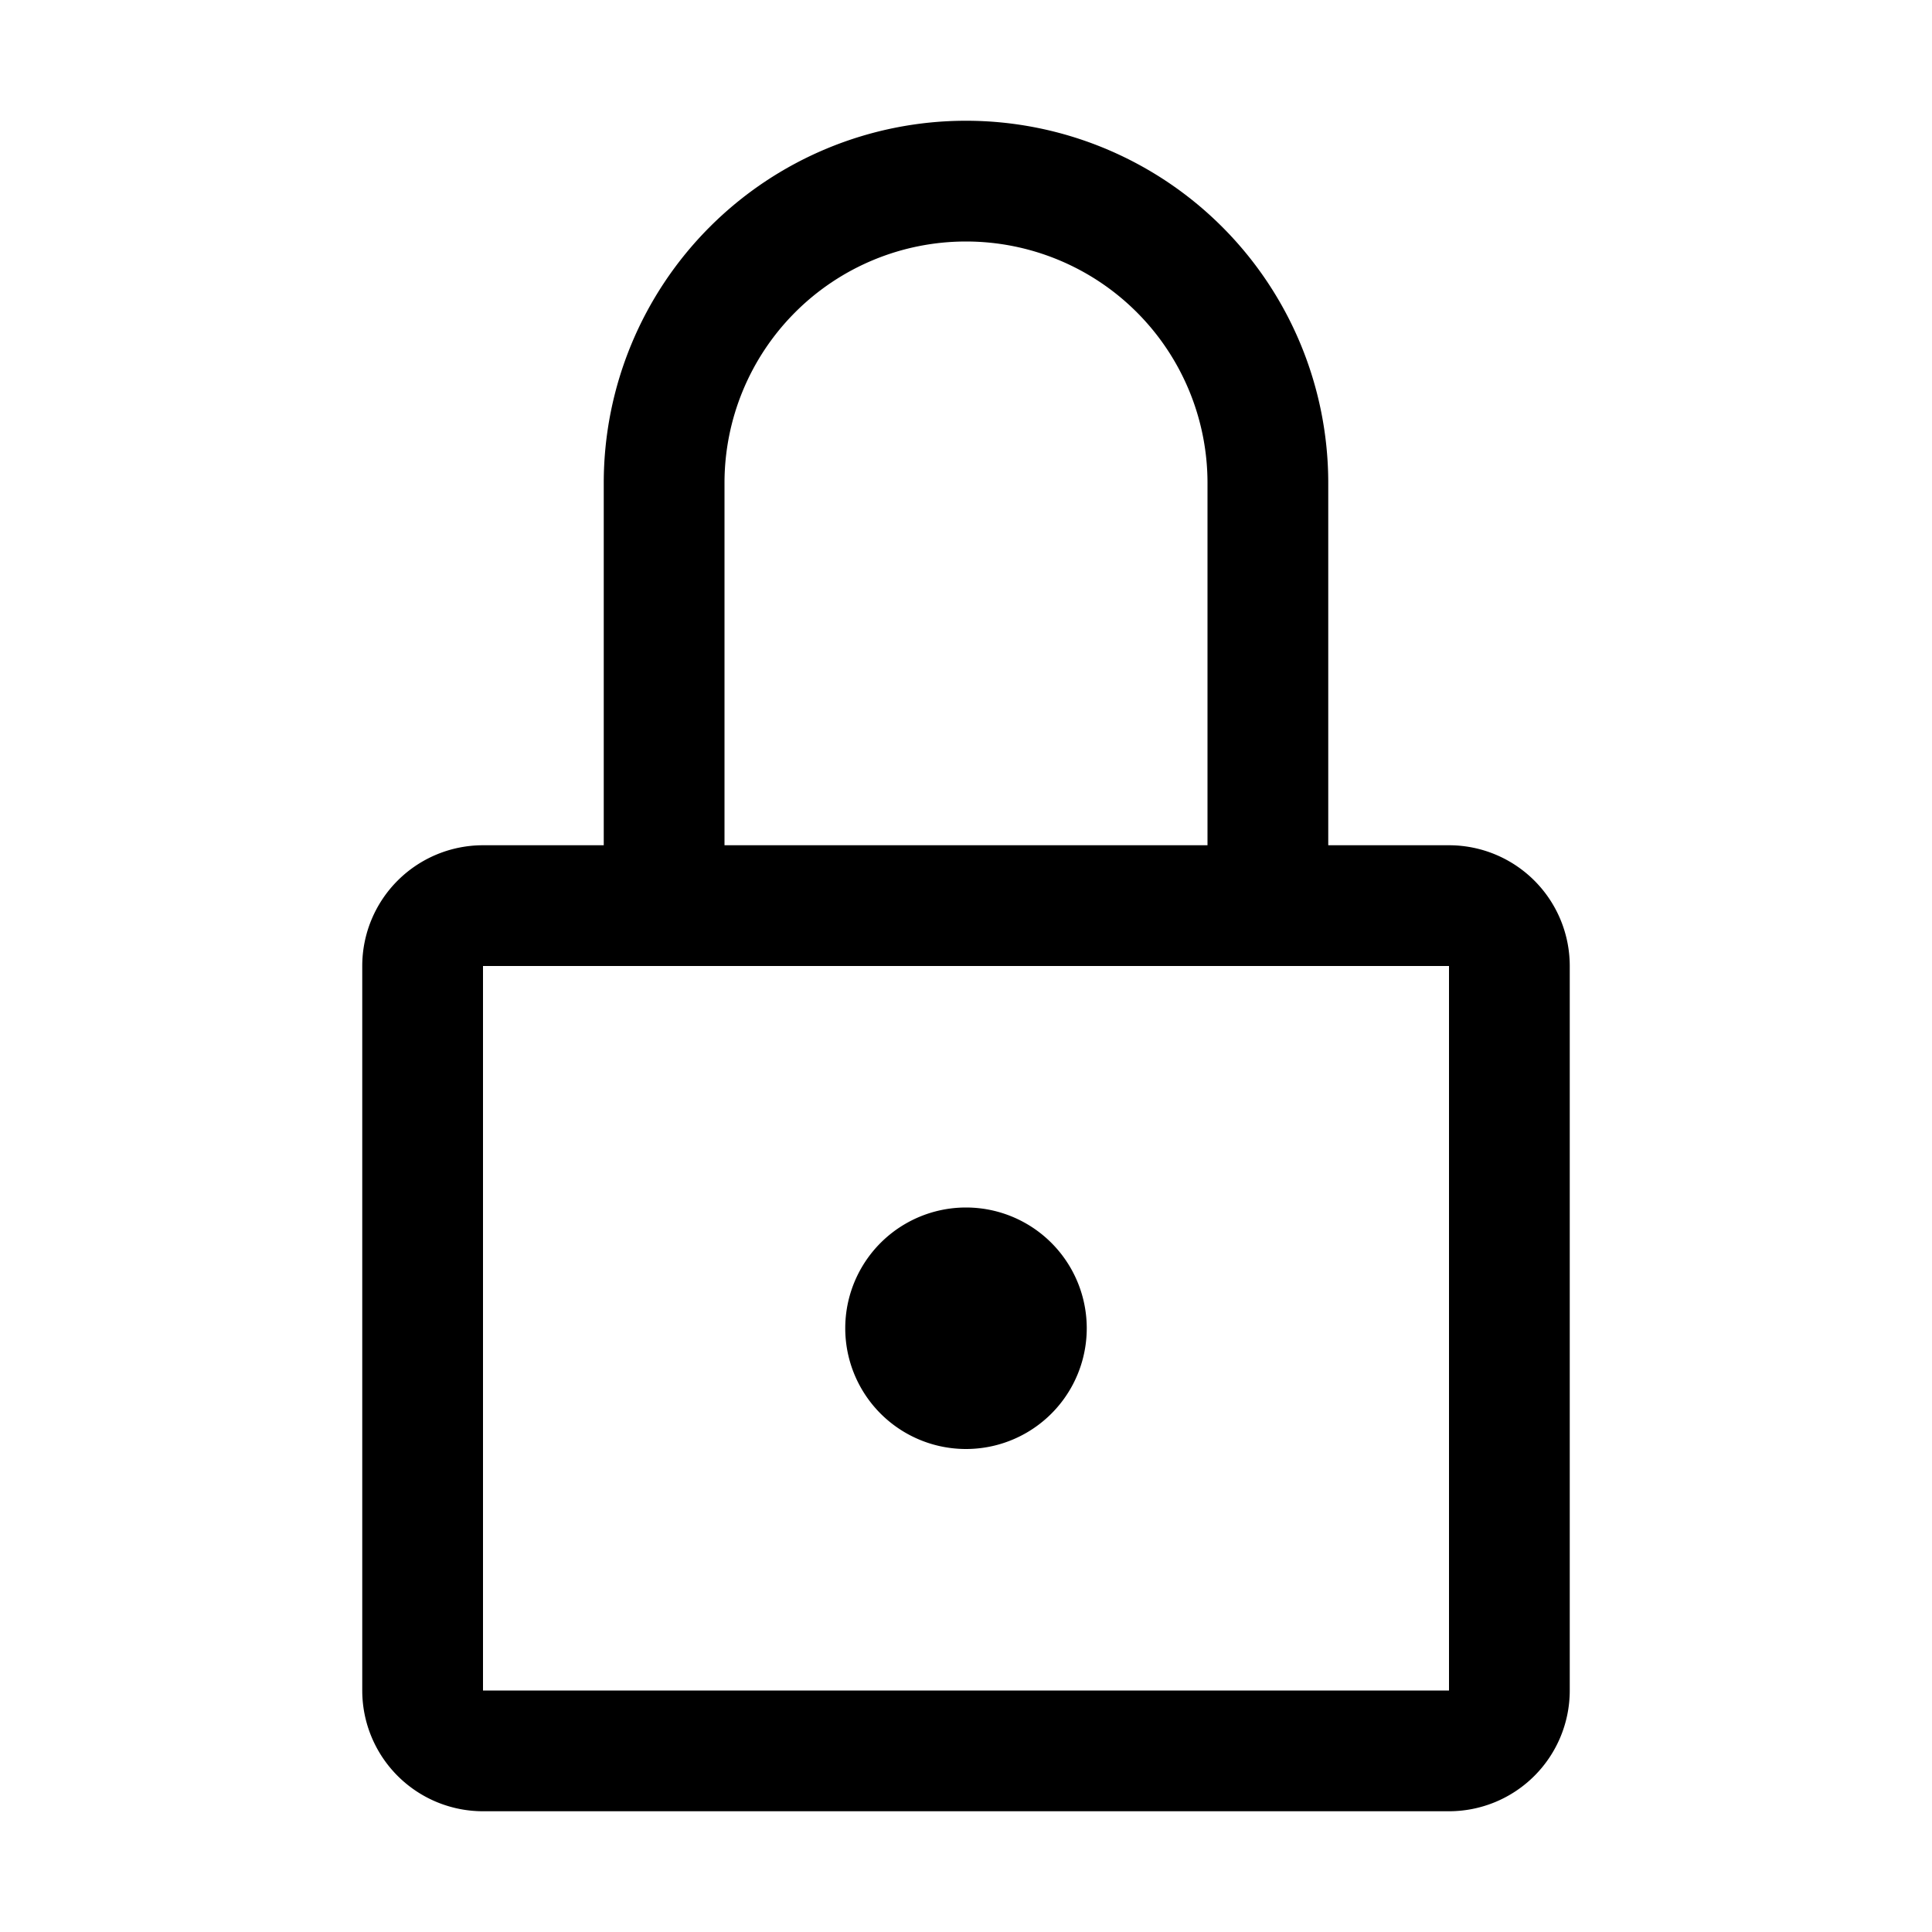 <svg xmlns="http://www.w3.org/2000/svg" fill="none" viewBox="0 0 16 16">
    <path fill="currentColor" d="M8 10a1 1 0 1 0 0 2 1 1 0 0 0 0-2"/>
    <path fill="currentColor" fill-rule="evenodd" d="M5 4v3H4a1 1 0 0 0-1 1v6a1 1 0 0 0 1 1h8a1 1 0 0 0 1-1V8a1 1 0 0 0-1-1h-1V4a3 3 0 0 0-6 0m5 3V4a2 2 0 1 0-4 0v3zm2 1v6H4V8z" clip-rule="evenodd"/>
</svg>
